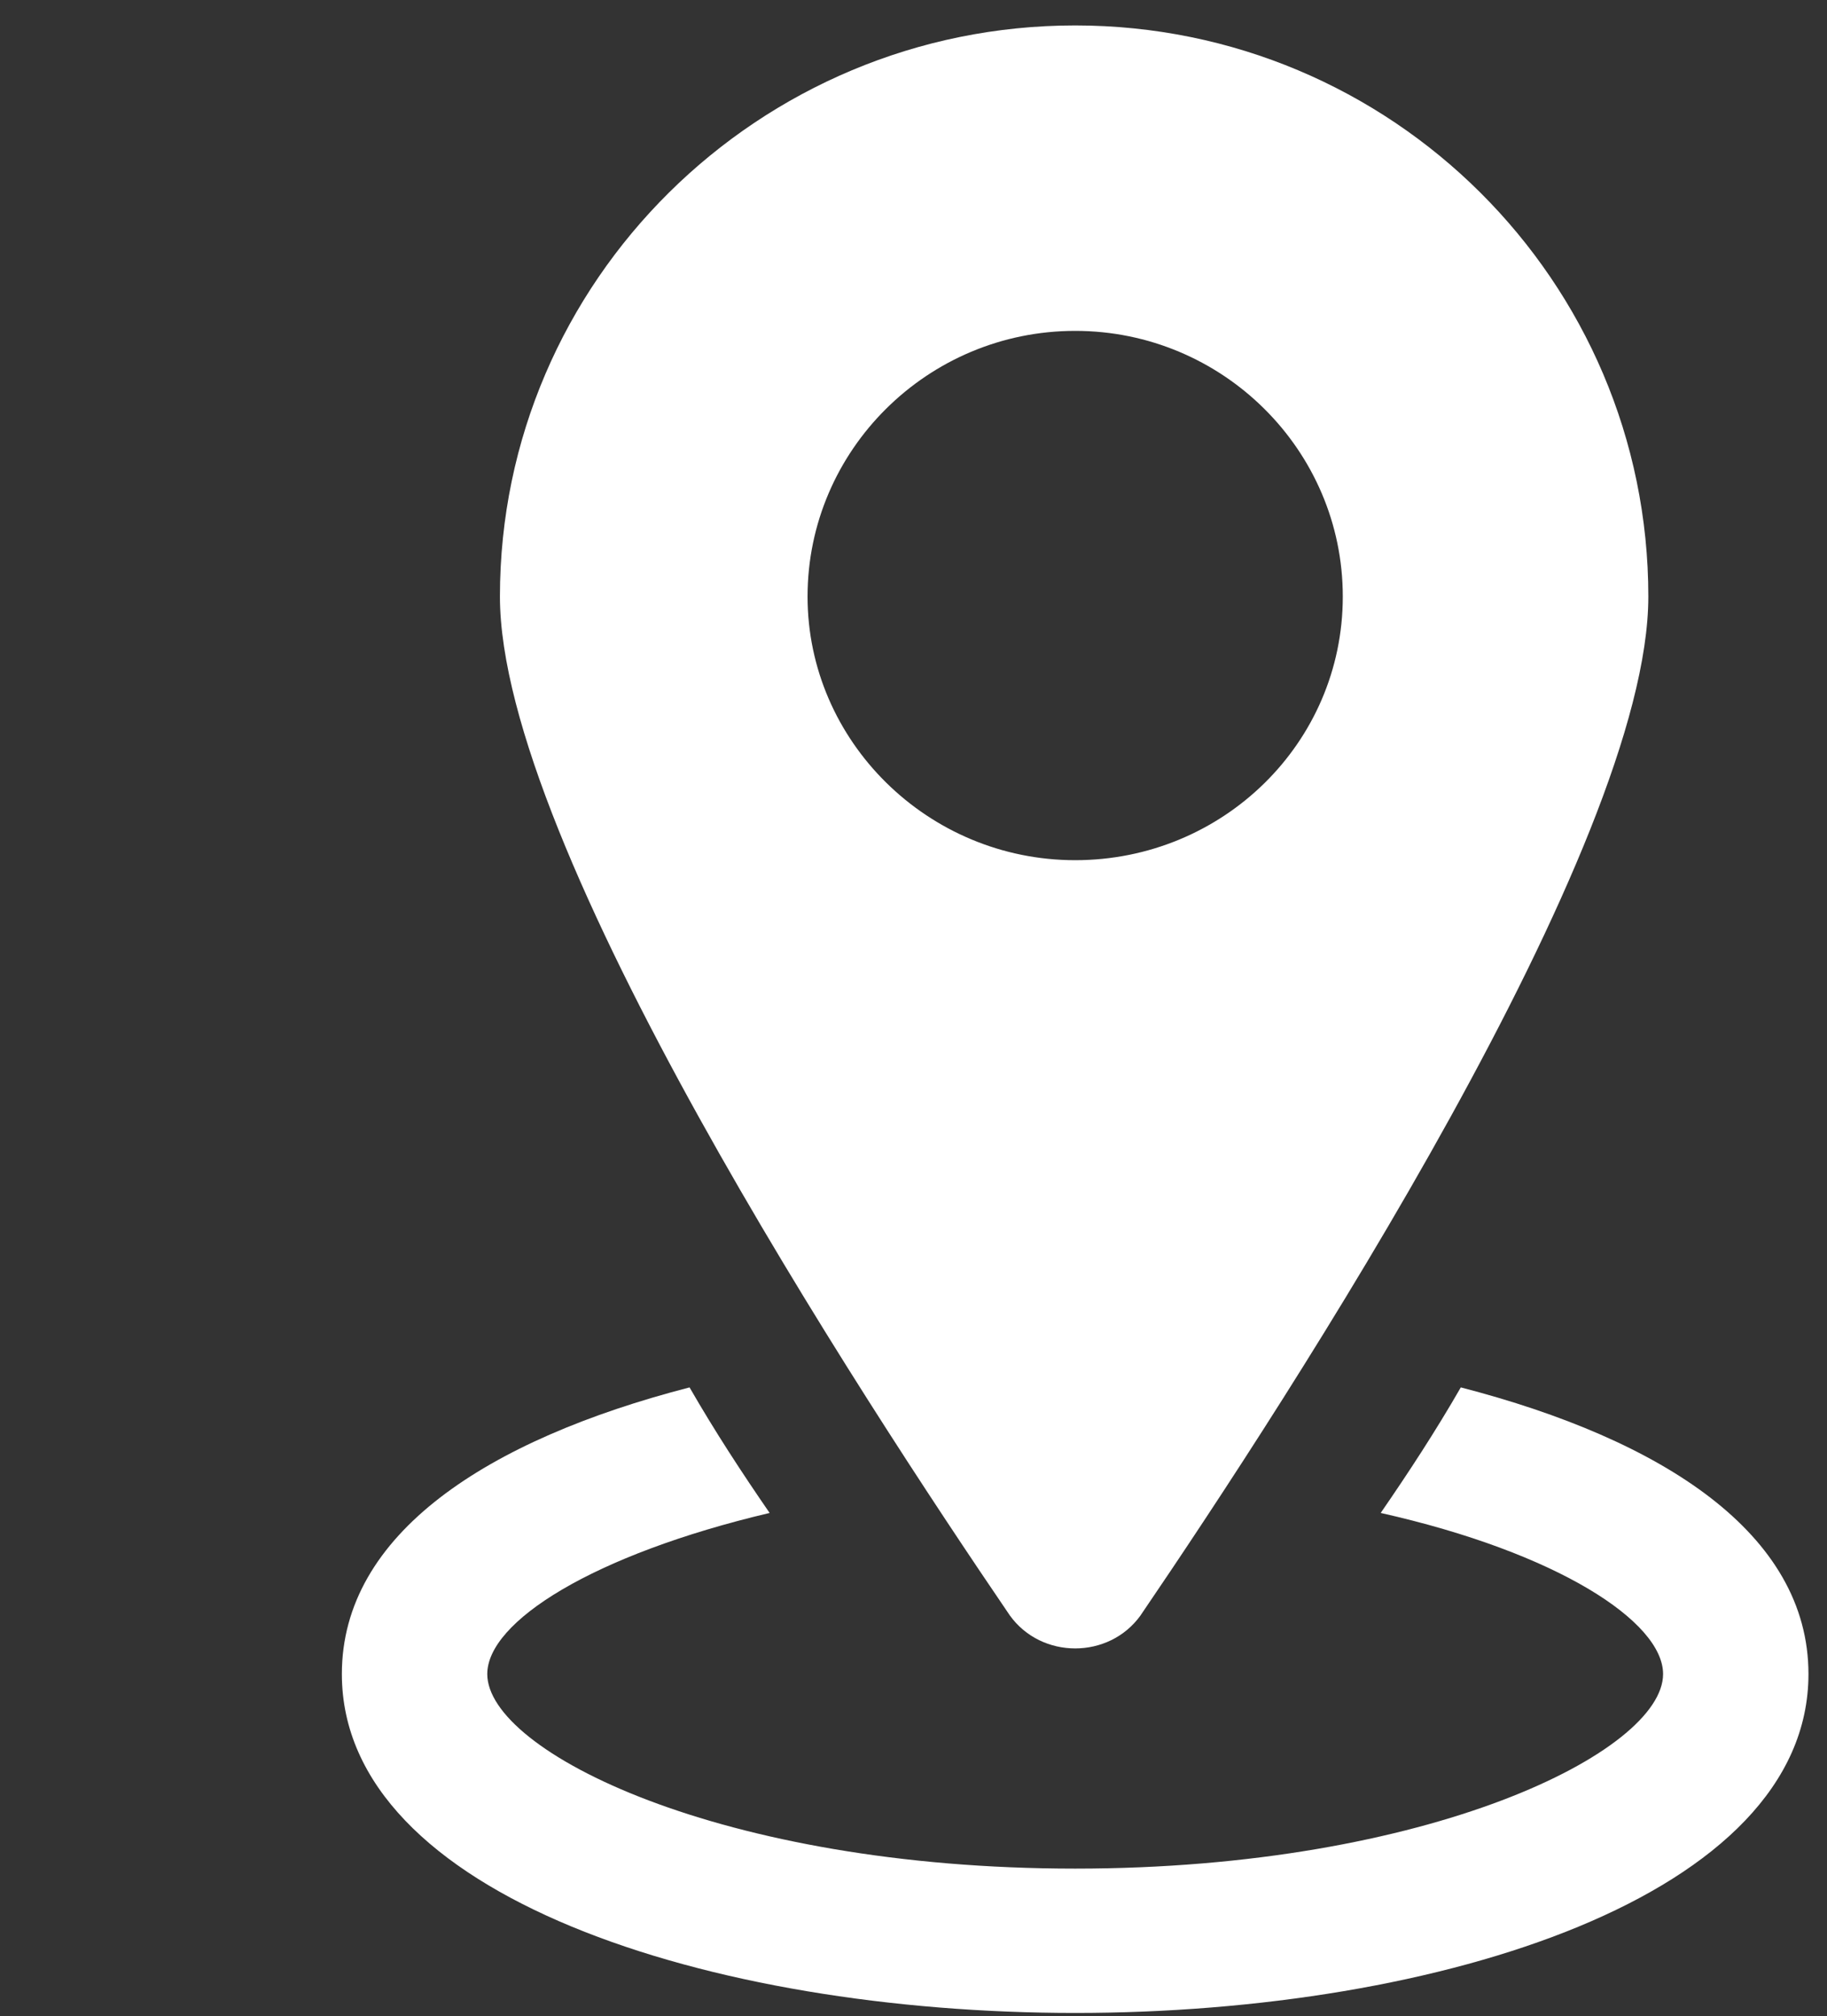<svg width="68" height="75" viewBox="0 0 68 75" fill="none" xmlns="http://www.w3.org/2000/svg">
<rect x="0" y="0" width="68" height="75" fill="#333333" stroke="none"/>
<path d="M54.37 51.608C53.429 53.243 52.409 54.799 51.389 56.278C57.977 57.757 61.899 60.325 61.899 62.271C61.899 65.15 53.193 69.508 40.017 69.508C26.841 69.508 18.136 65.15 18.136 62.271C18.136 60.325 22.057 57.834 28.645 56.278C27.625 54.799 26.606 53.243 25.665 51.608C18.135 53.554 12.724 57.056 12.724 62.27C12.724 70.519 26.449 74.877 40.017 74.877C53.585 74.877 67.31 70.519 67.31 62.27C67.31 57.056 61.899 53.554 54.37 51.608Z" fill="white"/>
<path d="M42.449 60.091C48.017 51.919 61.35 31.452 61.35 22.191C61.35 10.44 51.782 0.946 40.017 0.946C28.253 0.946 18.607 10.44 18.607 22.191C18.607 31.452 32.018 51.92 37.586 60.091C38.763 61.726 41.272 61.726 42.449 60.092L42.449 60.091ZM30.057 22.191C30.057 16.744 34.528 12.308 40.018 12.308C45.508 12.308 49.978 16.744 49.978 22.191C49.978 27.639 45.508 31.997 40.018 31.997C34.528 31.997 30.057 27.561 30.057 22.191Z" fill="white"/>
</svg>
